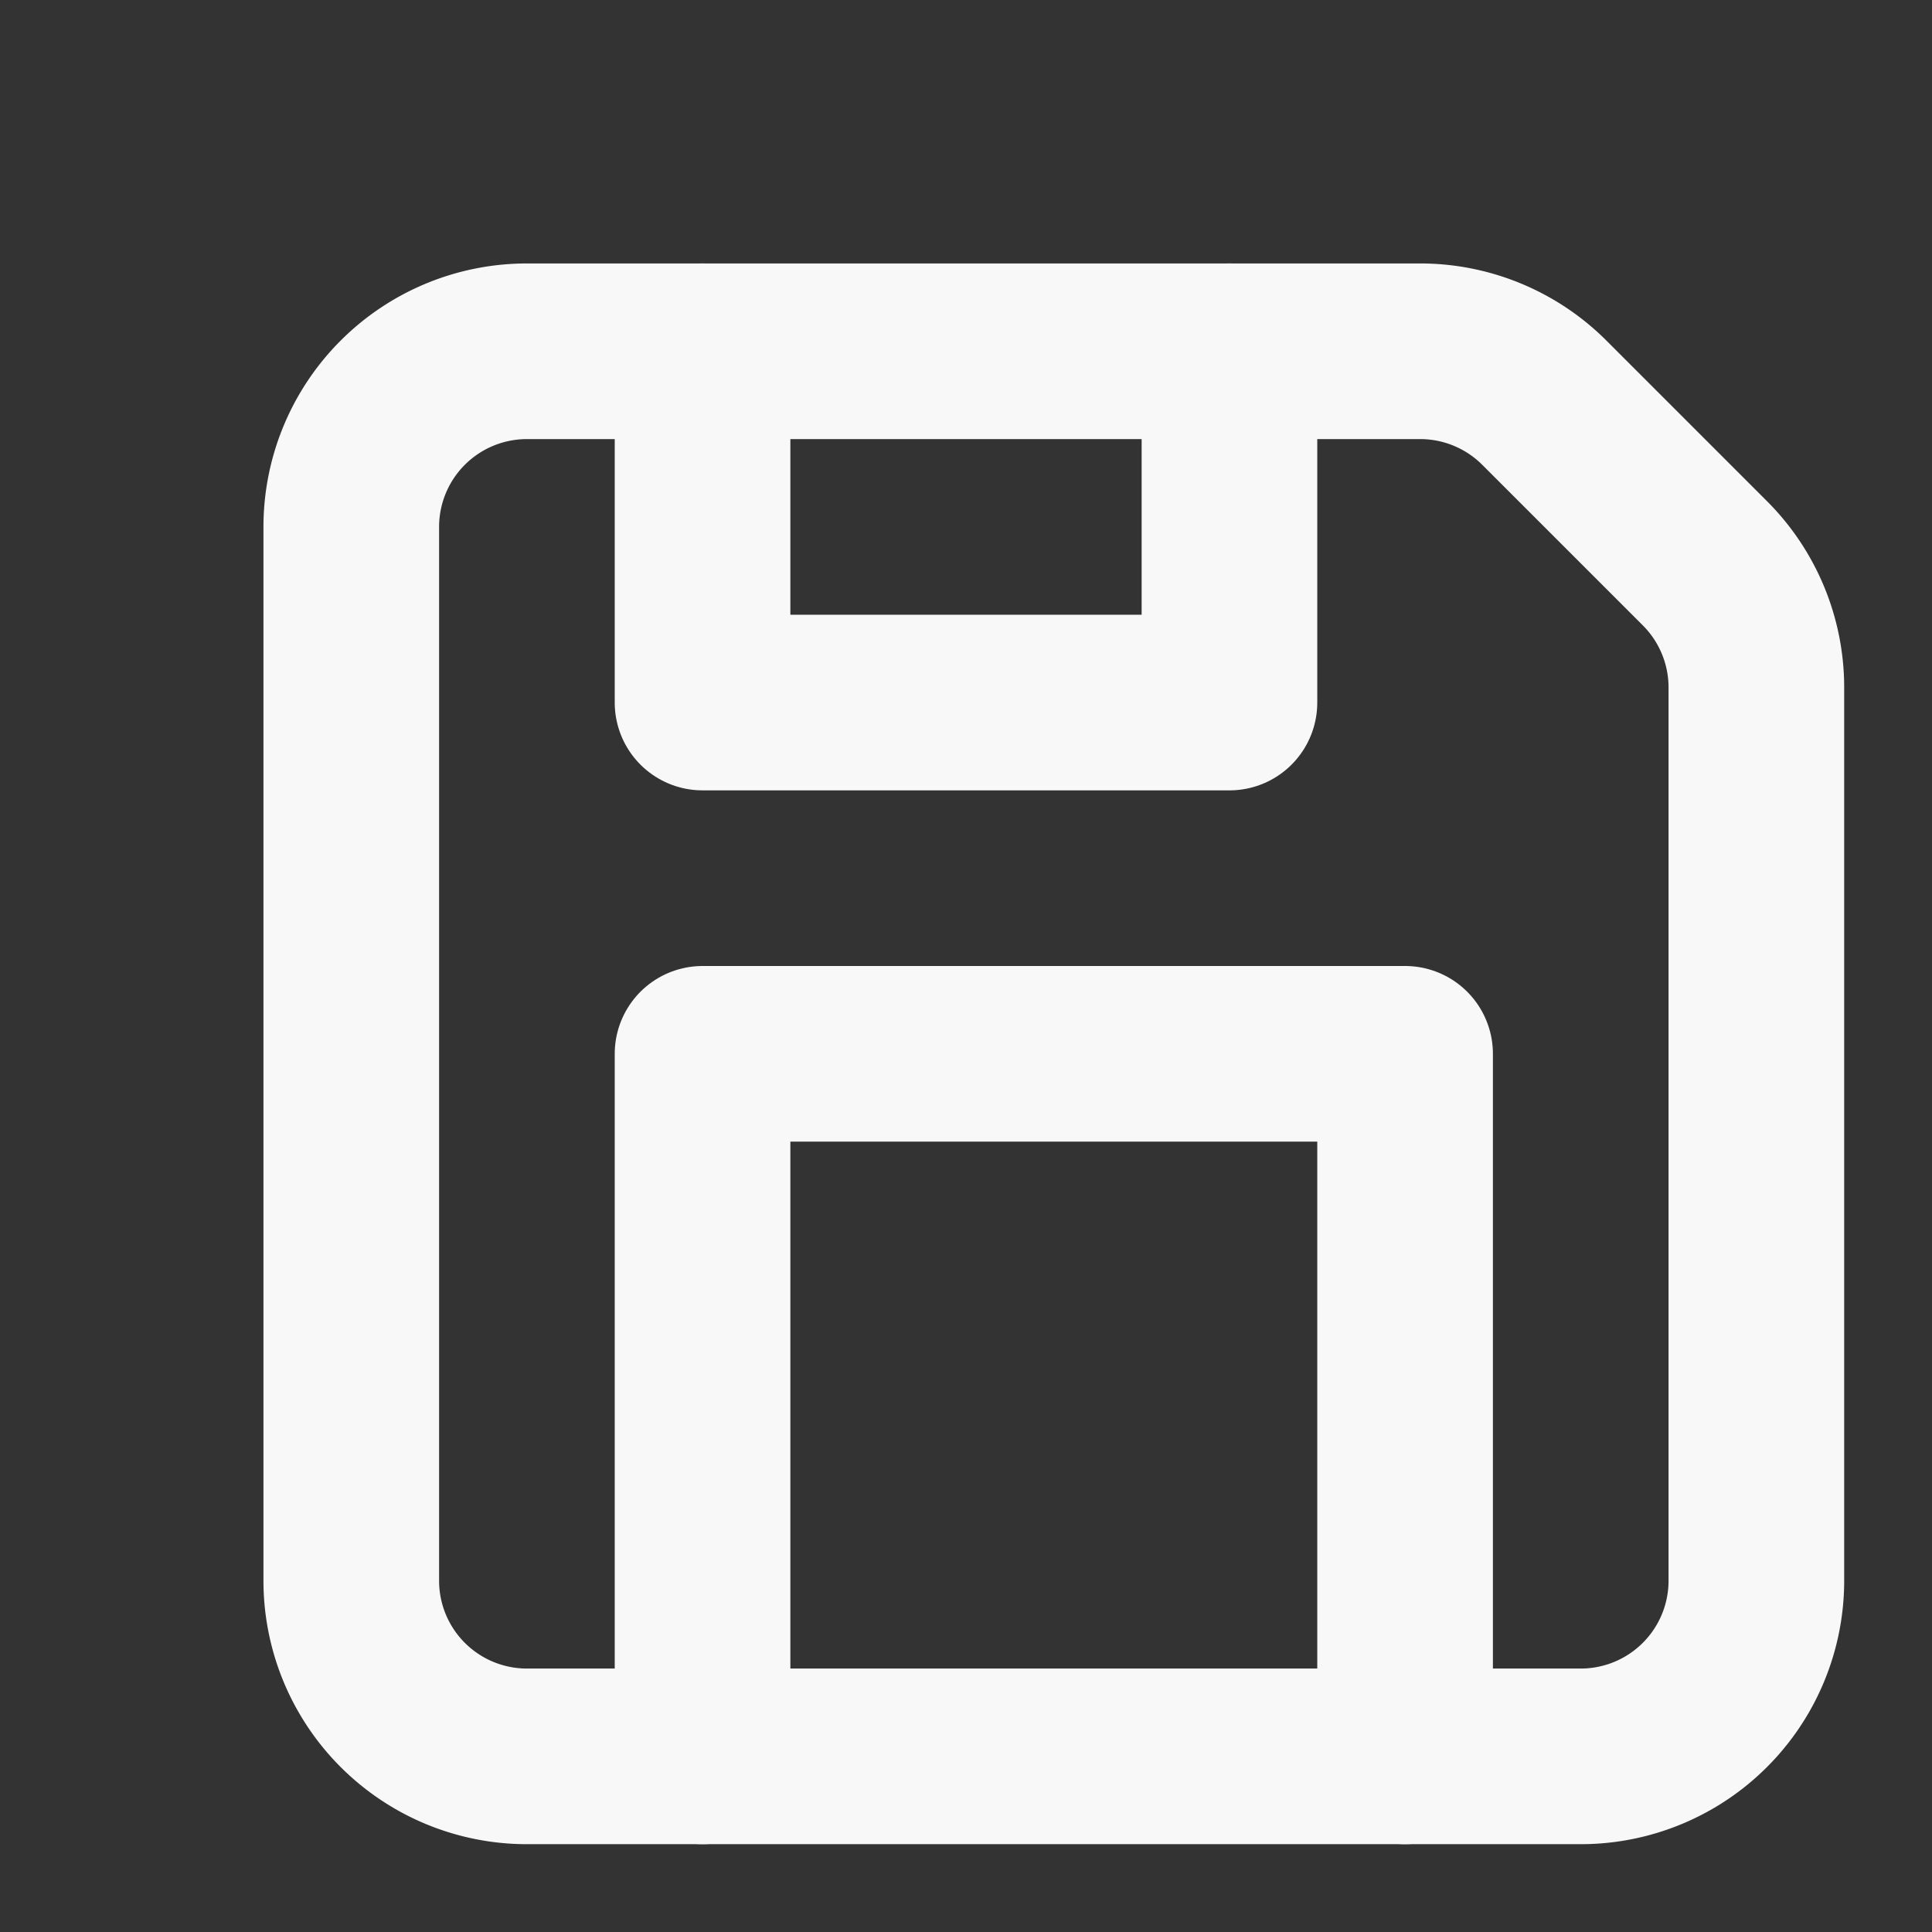 <svg xmlns="http://www.w3.org/2000/svg" width="28px" height="28px" fill="none" stroke="#f8f8f8" stroke-linecap="round" stroke-linejoin="round" stroke-width="2" viewBox="0 0 22 22"><rect x="0" y="0" width="22" height="22" fill="#333333" stroke="none"/><path d="M20 7.828a2 2 0 0 0-.586-1.414l-1.828-1.828A2 2 0 0 0 16.172 4H6a2 2 0 0 0-2 2v12a2 2 0 0 0 2 2h12a2 2 0 0 0 2-2V7.828z"></path><path d="M14 4v4H8V4m0 16v-8h8v8"></path></svg>